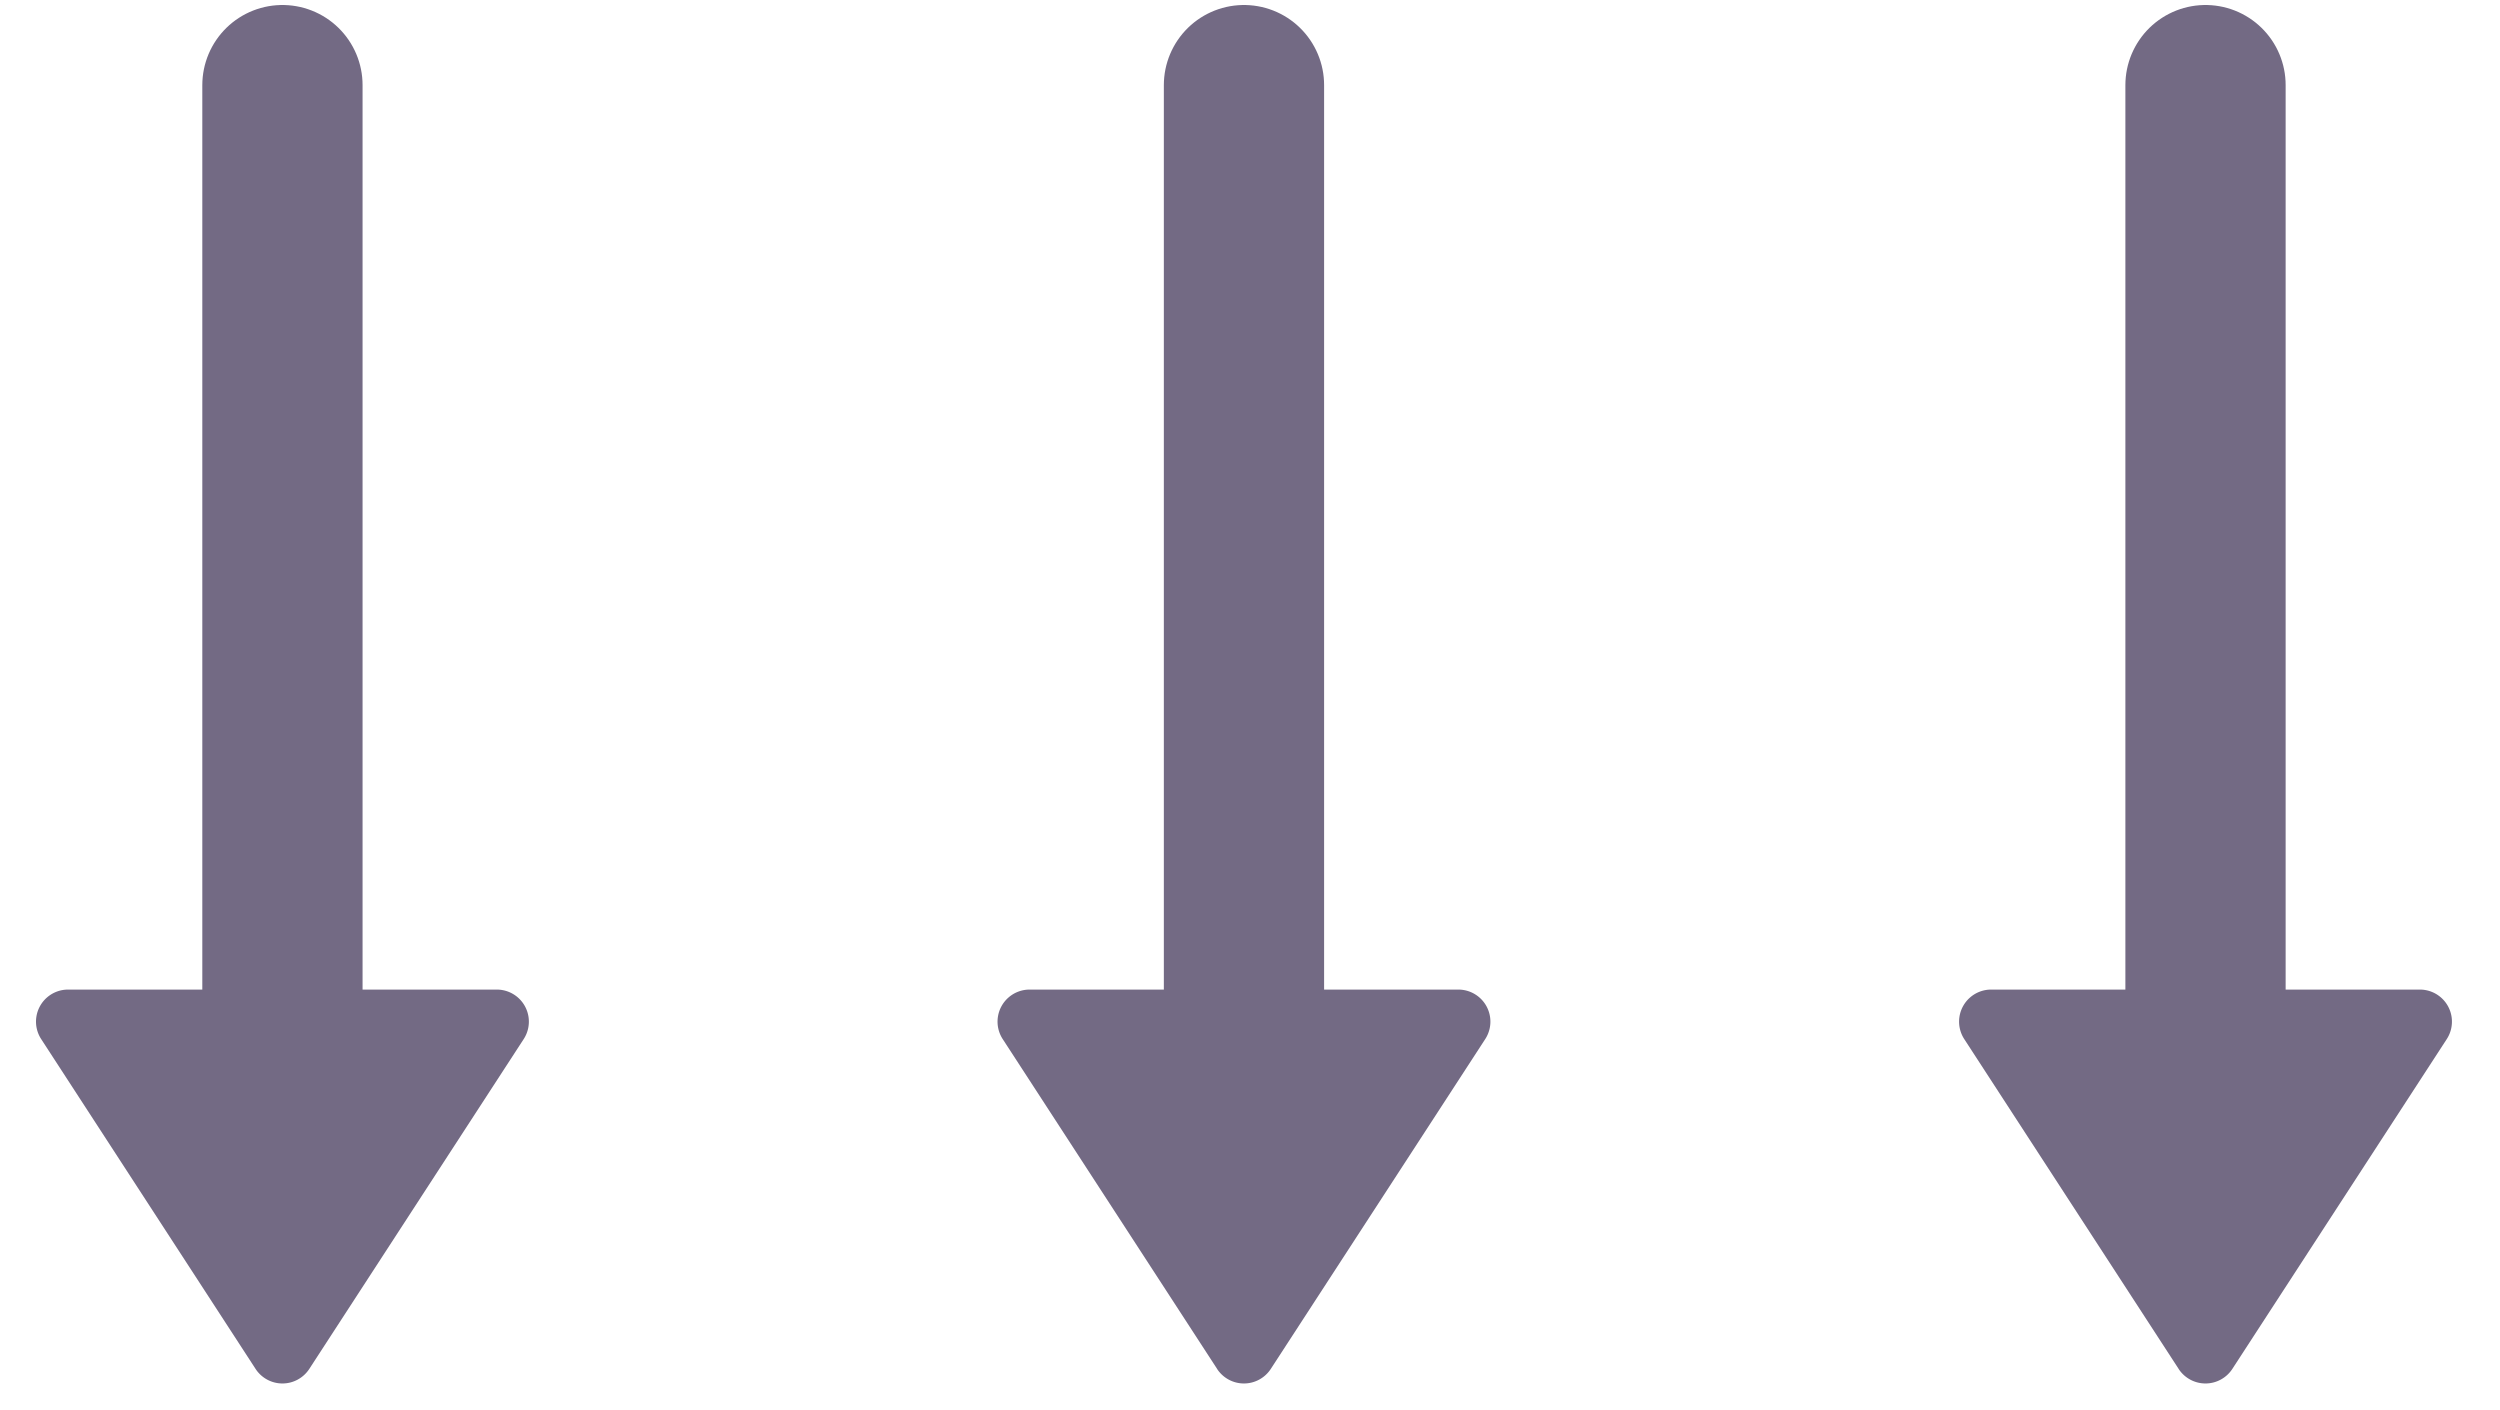 <svg width="78" height="44" xmlns="http://www.w3.org/2000/svg"><g fill="none" fill-rule="evenodd"><path d="M7.974 42.71L1.285 32.42a1 1 0 01.839-1.545H15.5a1 1 0 01.839 1.545L9.65 42.71a1 1 0 01-1.676 0z" fill="#736A84"/><path stroke="#736A84" stroke-width="5" stroke-linecap="round" d="M8.812 2.656v30.188"/><path d="M37.974 42.71l-6.689-10.29a1 1 0 01.839-1.545H45.5a1 1 0 01.839 1.545l-6.69 10.29a1 1 0 01-1.676 0z" fill="#736A84"/><path stroke="#736A84" stroke-width="5" stroke-linecap="round" d="M38.812 2.656v30.188"/><path d="M67.974 42.71l-6.689-10.29a1 1 0 01.839-1.545H75.5a1 1 0 01.839 1.545l-6.69 10.29a1 1 0 01-1.676 0z" fill="#736A84"/><path stroke="#736A84" stroke-width="5" stroke-linecap="round" d="M68.812 2.656v30.188"/></g></svg>
